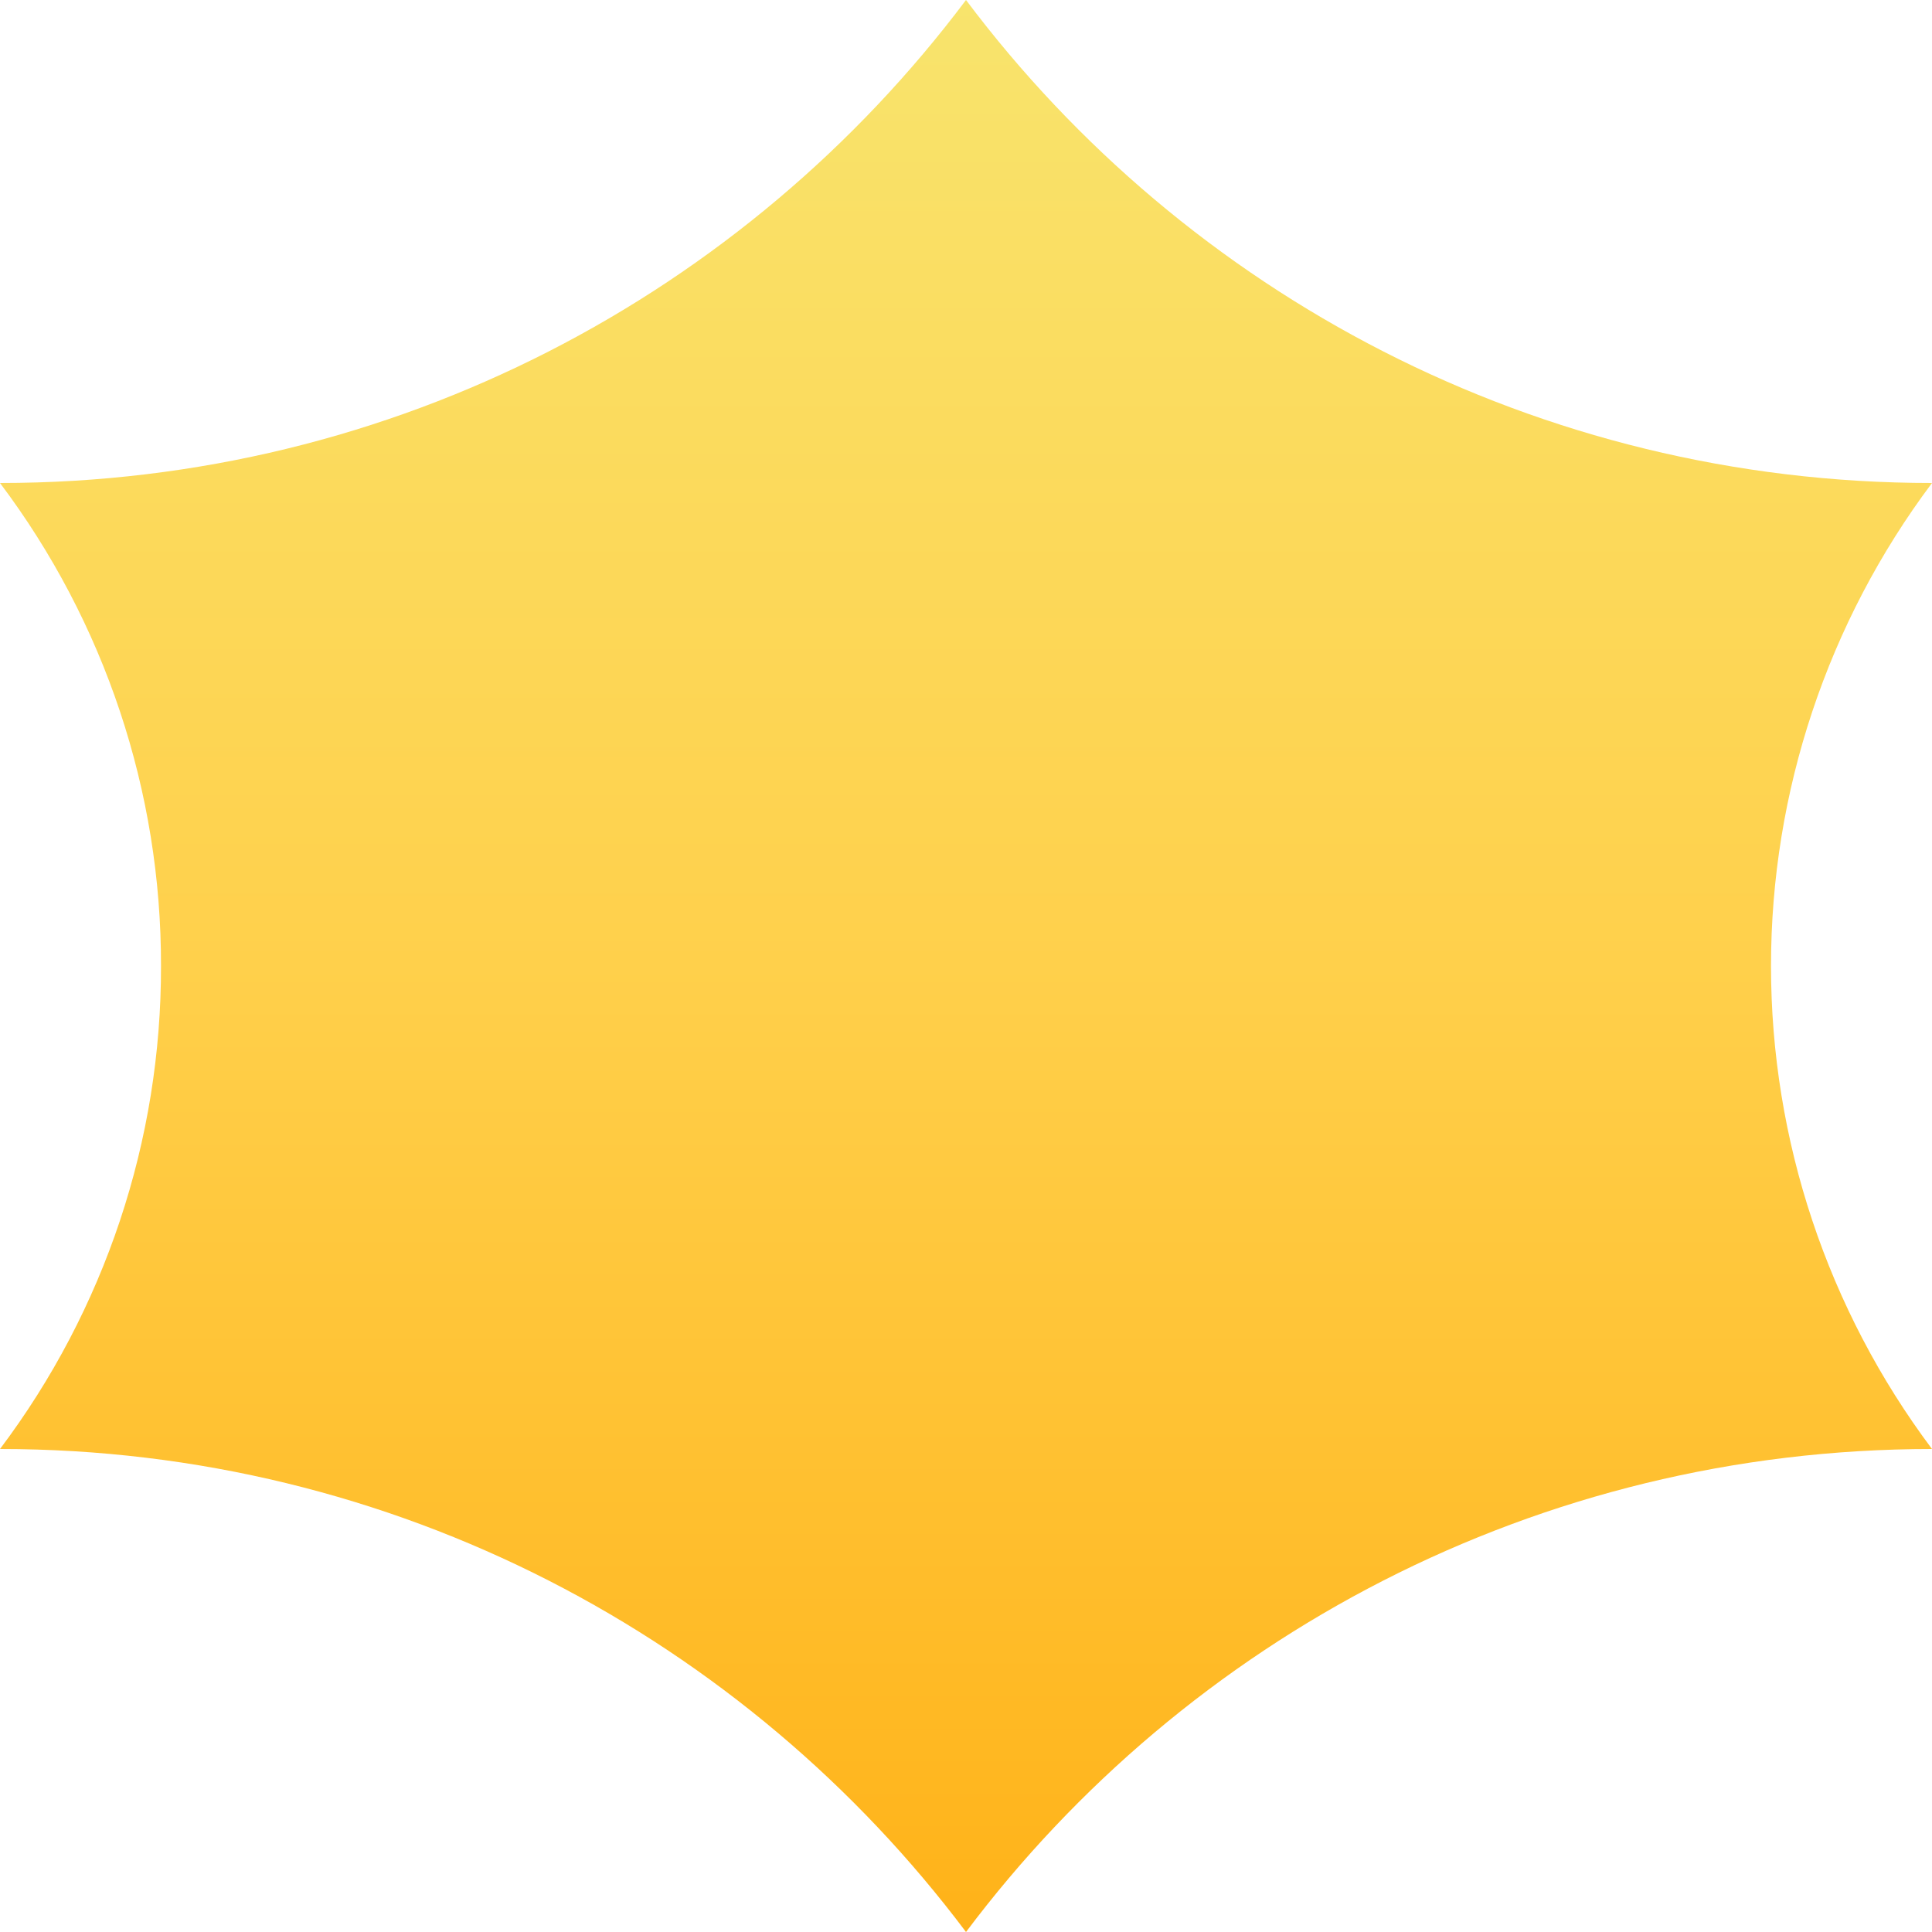 <svg xmlns="http://www.w3.org/2000/svg" viewBox="0 0 1080 1080">
  <defs>
    <linearGradient id="grad_mood_surprised" x1="0%" y1="100%" x2="0%" y2="0%">
      <stop offset="0" stop-color="#ffb218" stop-opacity="1.0"/>
      <stop offset="0.5" stop-color="#ffd04b" stop-opacity="1.0"/>
      <stop offset="1" stop-color="#f8e46d" stop-opacity="1.0"/>

    </linearGradient>
  </defs>
  <path fill="url(#grad_mood_surprised)" d="M540,0C416.9,164 220.8,270 0,270C58.6,347.8 90.2,442.6 90,540C90.2,637.4 58.6,732.2 0,810C220.8,810 416.9,916 540,1080C663.1,916 859.2,810 1080,810C1021.6,732.1 990,637.4 990,540C990,442.6 1021.6,347.9 1080,270C859.2,270 663.1,164 540,0Z"/>
</svg>